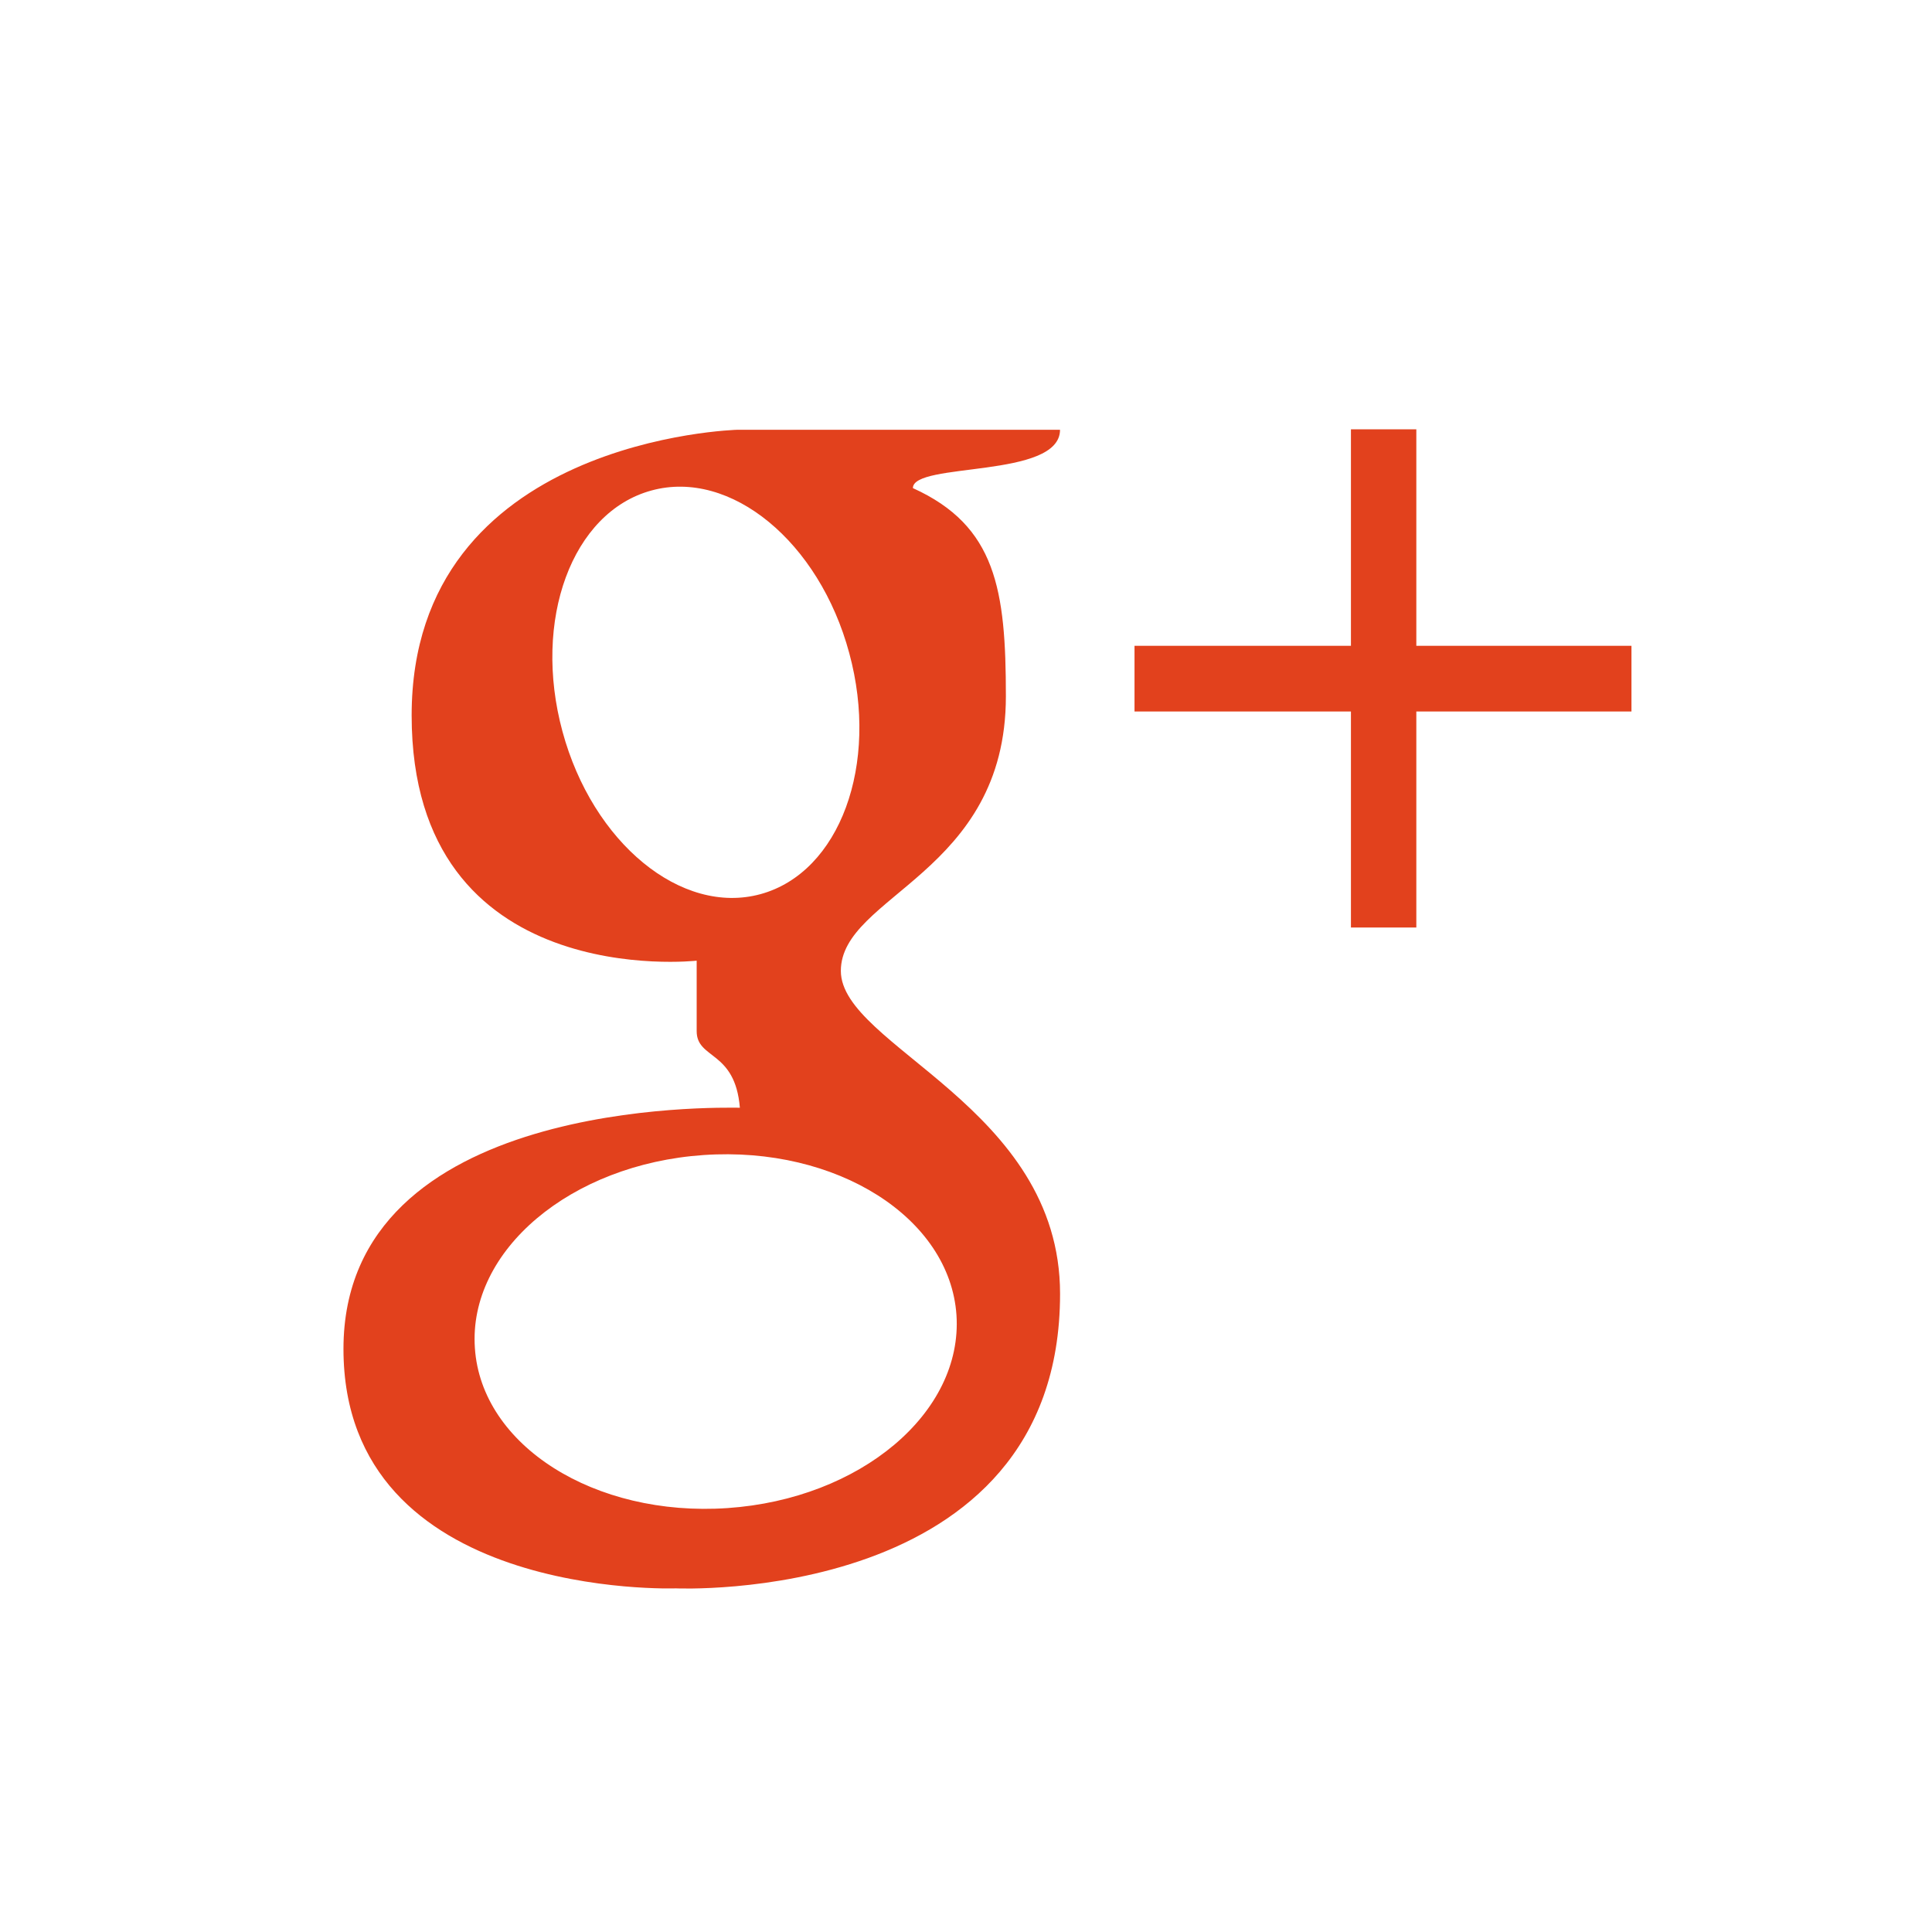 <?xml version="1.0" encoding="UTF-8" standalone="no"?>
<svg width="45px" height="45px" viewBox="0 0 45 45" version="1.1" xmlns="http://www.w3.org/2000/svg" xmlns:xlink="http://www.w3.org/1999/xlink">
    <!-- Generator: Sketch 3.8.3 (29802) - http://www.bohemiancoding.com/sketch -->
    <title>sh-googleplus</title>
    <desc>Created with Sketch.</desc>
    <defs></defs>
    <g id="Page-1" stroke="none" stroke-width="1" fill="none" fill-rule="evenodd">
        <path d="M16.388,26.903 C13.292,27.115 10.905,29.125 11.061,31.398 C11.211,33.666 13.845,35.338 16.946,35.126 C20.042,34.914 22.429,32.904 22.278,30.63 C22.123,28.363 19.489,26.691 16.388,26.903 L16.388,26.903 Z M19.781,15.213 C19.082,12.617 17.016,10.919 15.172,11.425 C13.322,11.93 12.397,14.44 13.101,17.037 C13.804,19.633 15.871,21.331 17.715,20.826 C19.56,20.32 20.485,17.81 19.781,15.213 L19.781,15.213 Z M24.691,30.136 C24.691,37.405 15.74,36.996 15.74,36.996 C15.74,36.996 8,37.279 8,31.419 C8,25.564 16.78,25.801 17.233,25.801 C17.122,24.458 16.227,24.68 16.227,24.018 L16.227,22.376 C16.227,22.376 9.588,23.129 9.588,16.663 C9.588,10.197 17.182,10.01 17.182,10.01 L24.69,10.01 C24.69,11.157 21.263,10.753 21.263,11.369 C23.203,12.248 23.429,13.738 23.429,16.219 C23.429,20.346 19.585,20.856 19.585,22.614 C19.585,24.372 24.691,25.776 24.691,30.136 L24.691,30.136 Z M32.989,16.572 L32.989,21.604 L31.466,21.604 L31.466,16.572 L26.425,16.572 L26.425,15.042 L31.466,15.042 L31.466,10 L32.989,10 L32.989,15.042 L38,15.042 L38,16.572 L32.989,16.572 L32.989,16.572 Z" id="Shape" fill="#E2411D"></path>
    </g>
</svg>